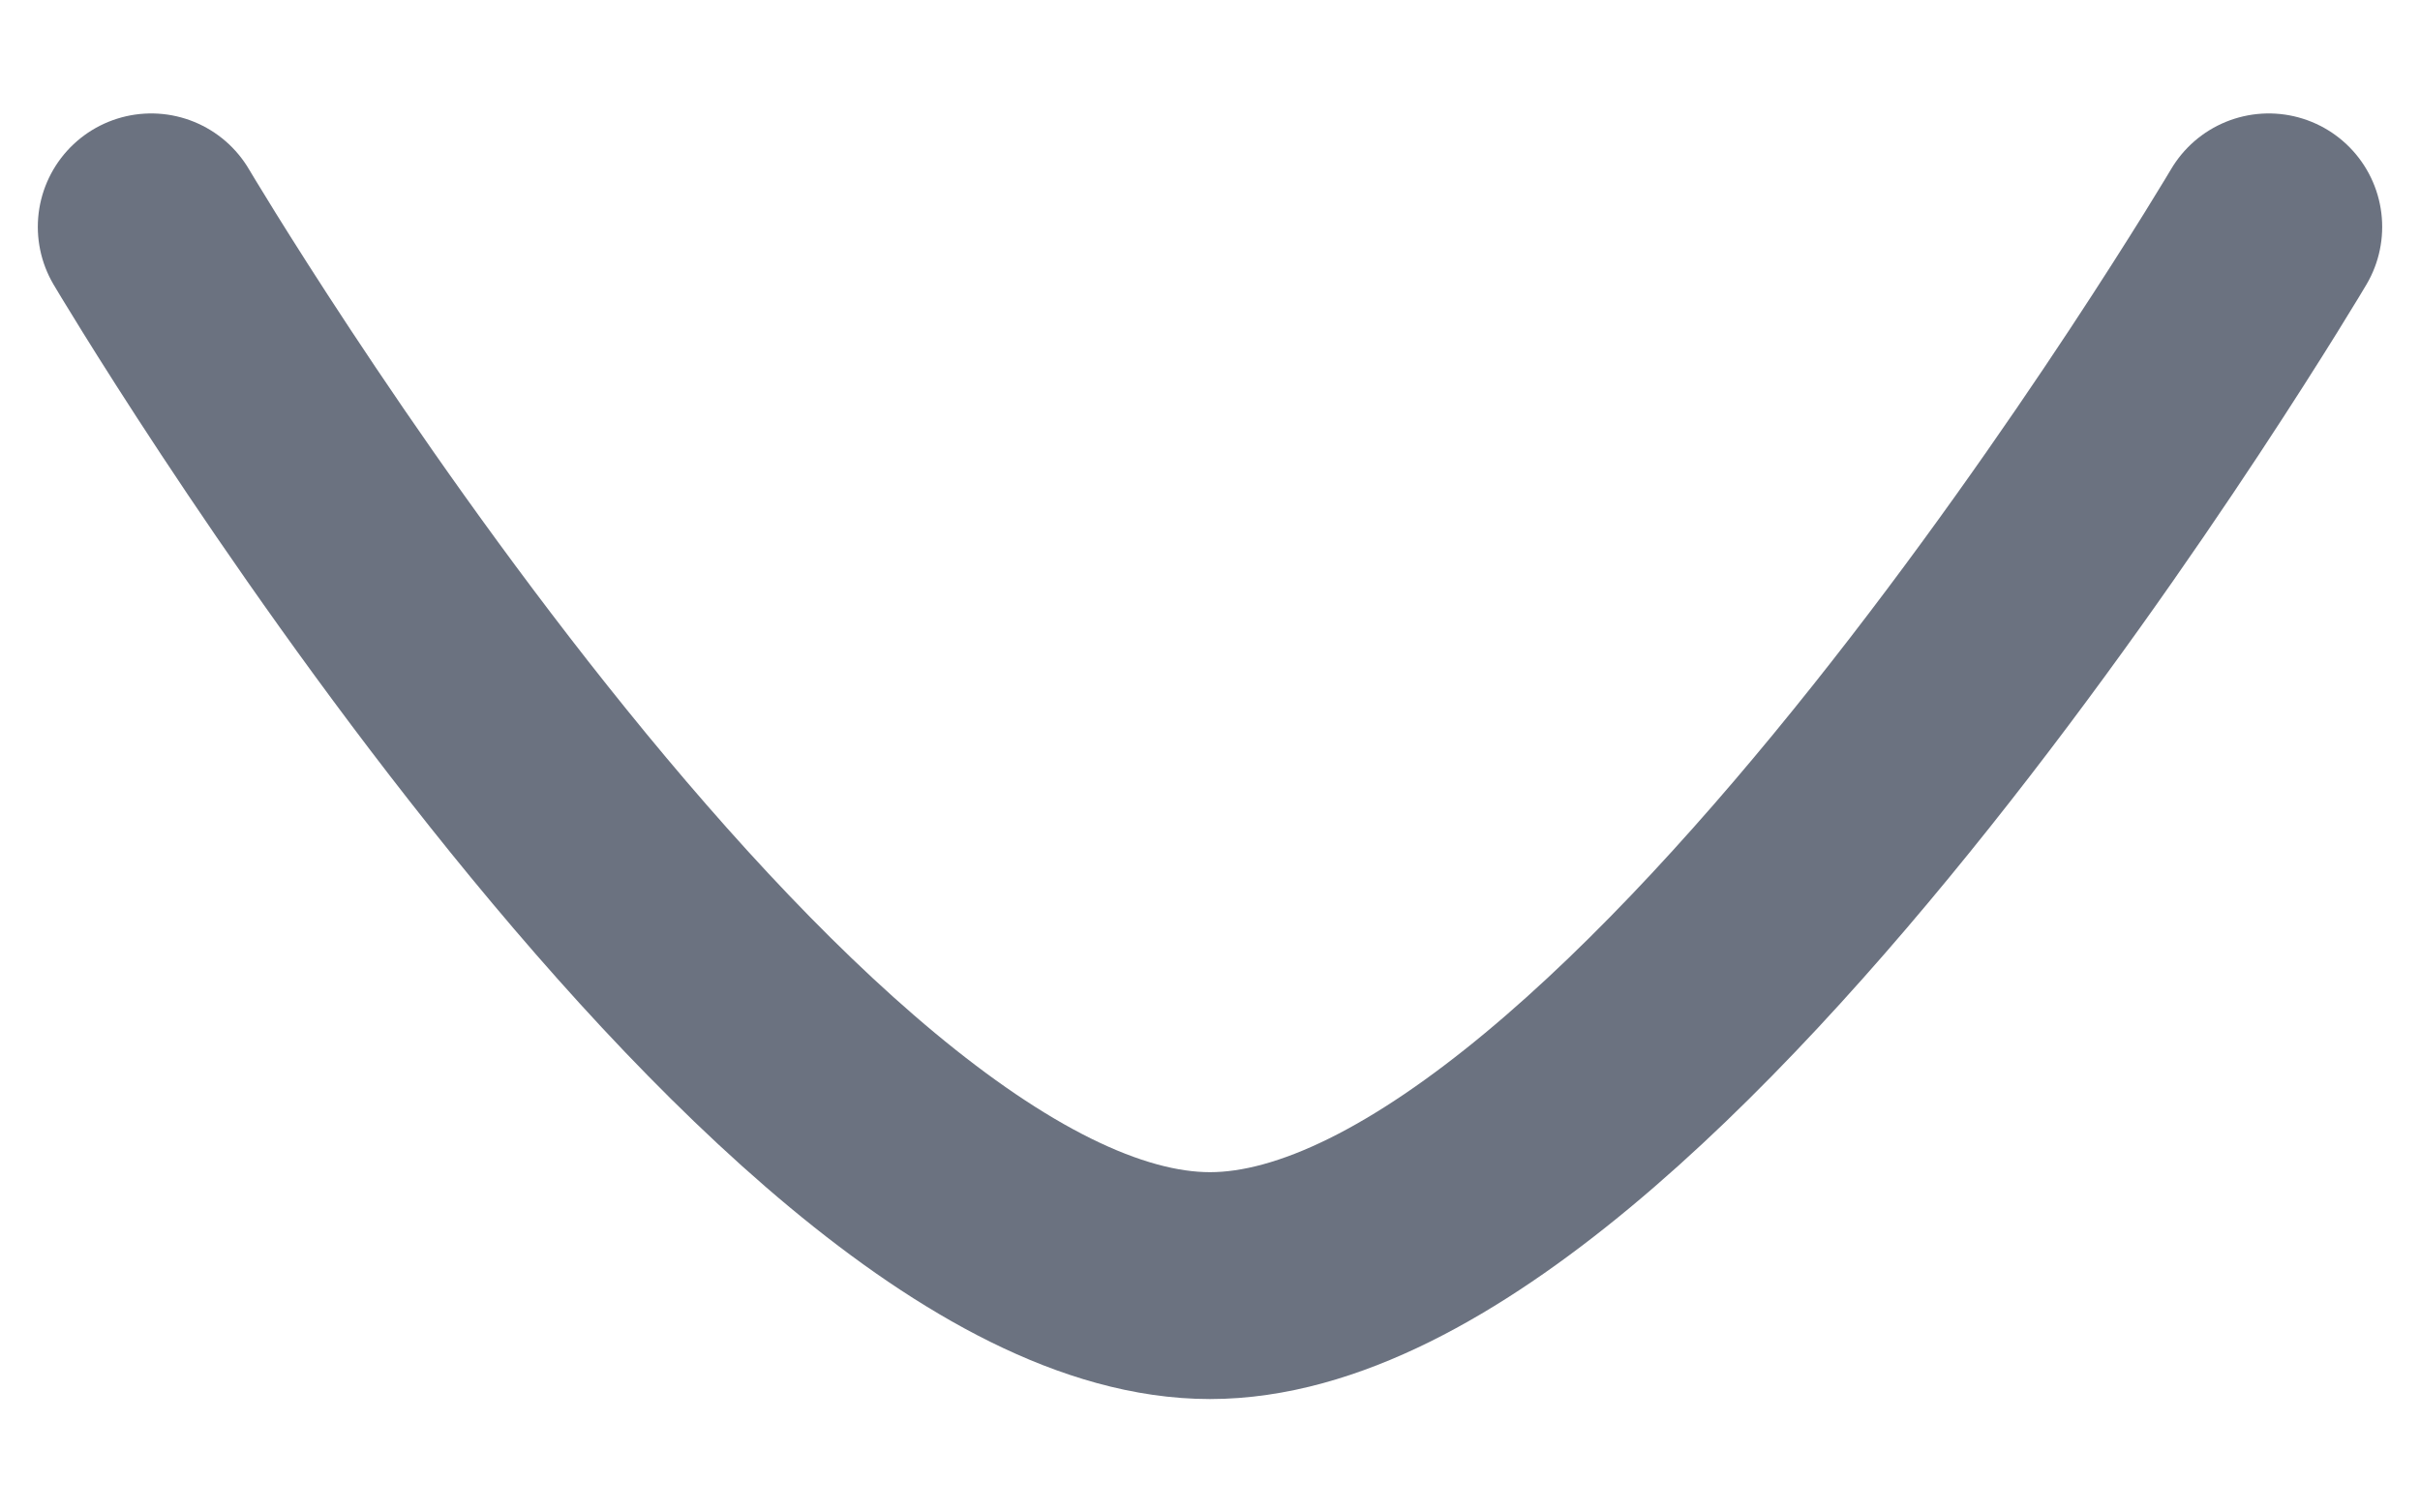 <svg width="16" height="10" viewBox="0 0 16 10" fill="none" xmlns="http://www.w3.org/2000/svg">
<path d="M15 1.5C15 1.5 10.856 8.5 8 8.5C5.145 8.5 1 1.5 1 1.5" stroke="#6B7280" stroke-width="1.5" stroke-linecap="round" stroke-linejoin="round"/>
</svg>

